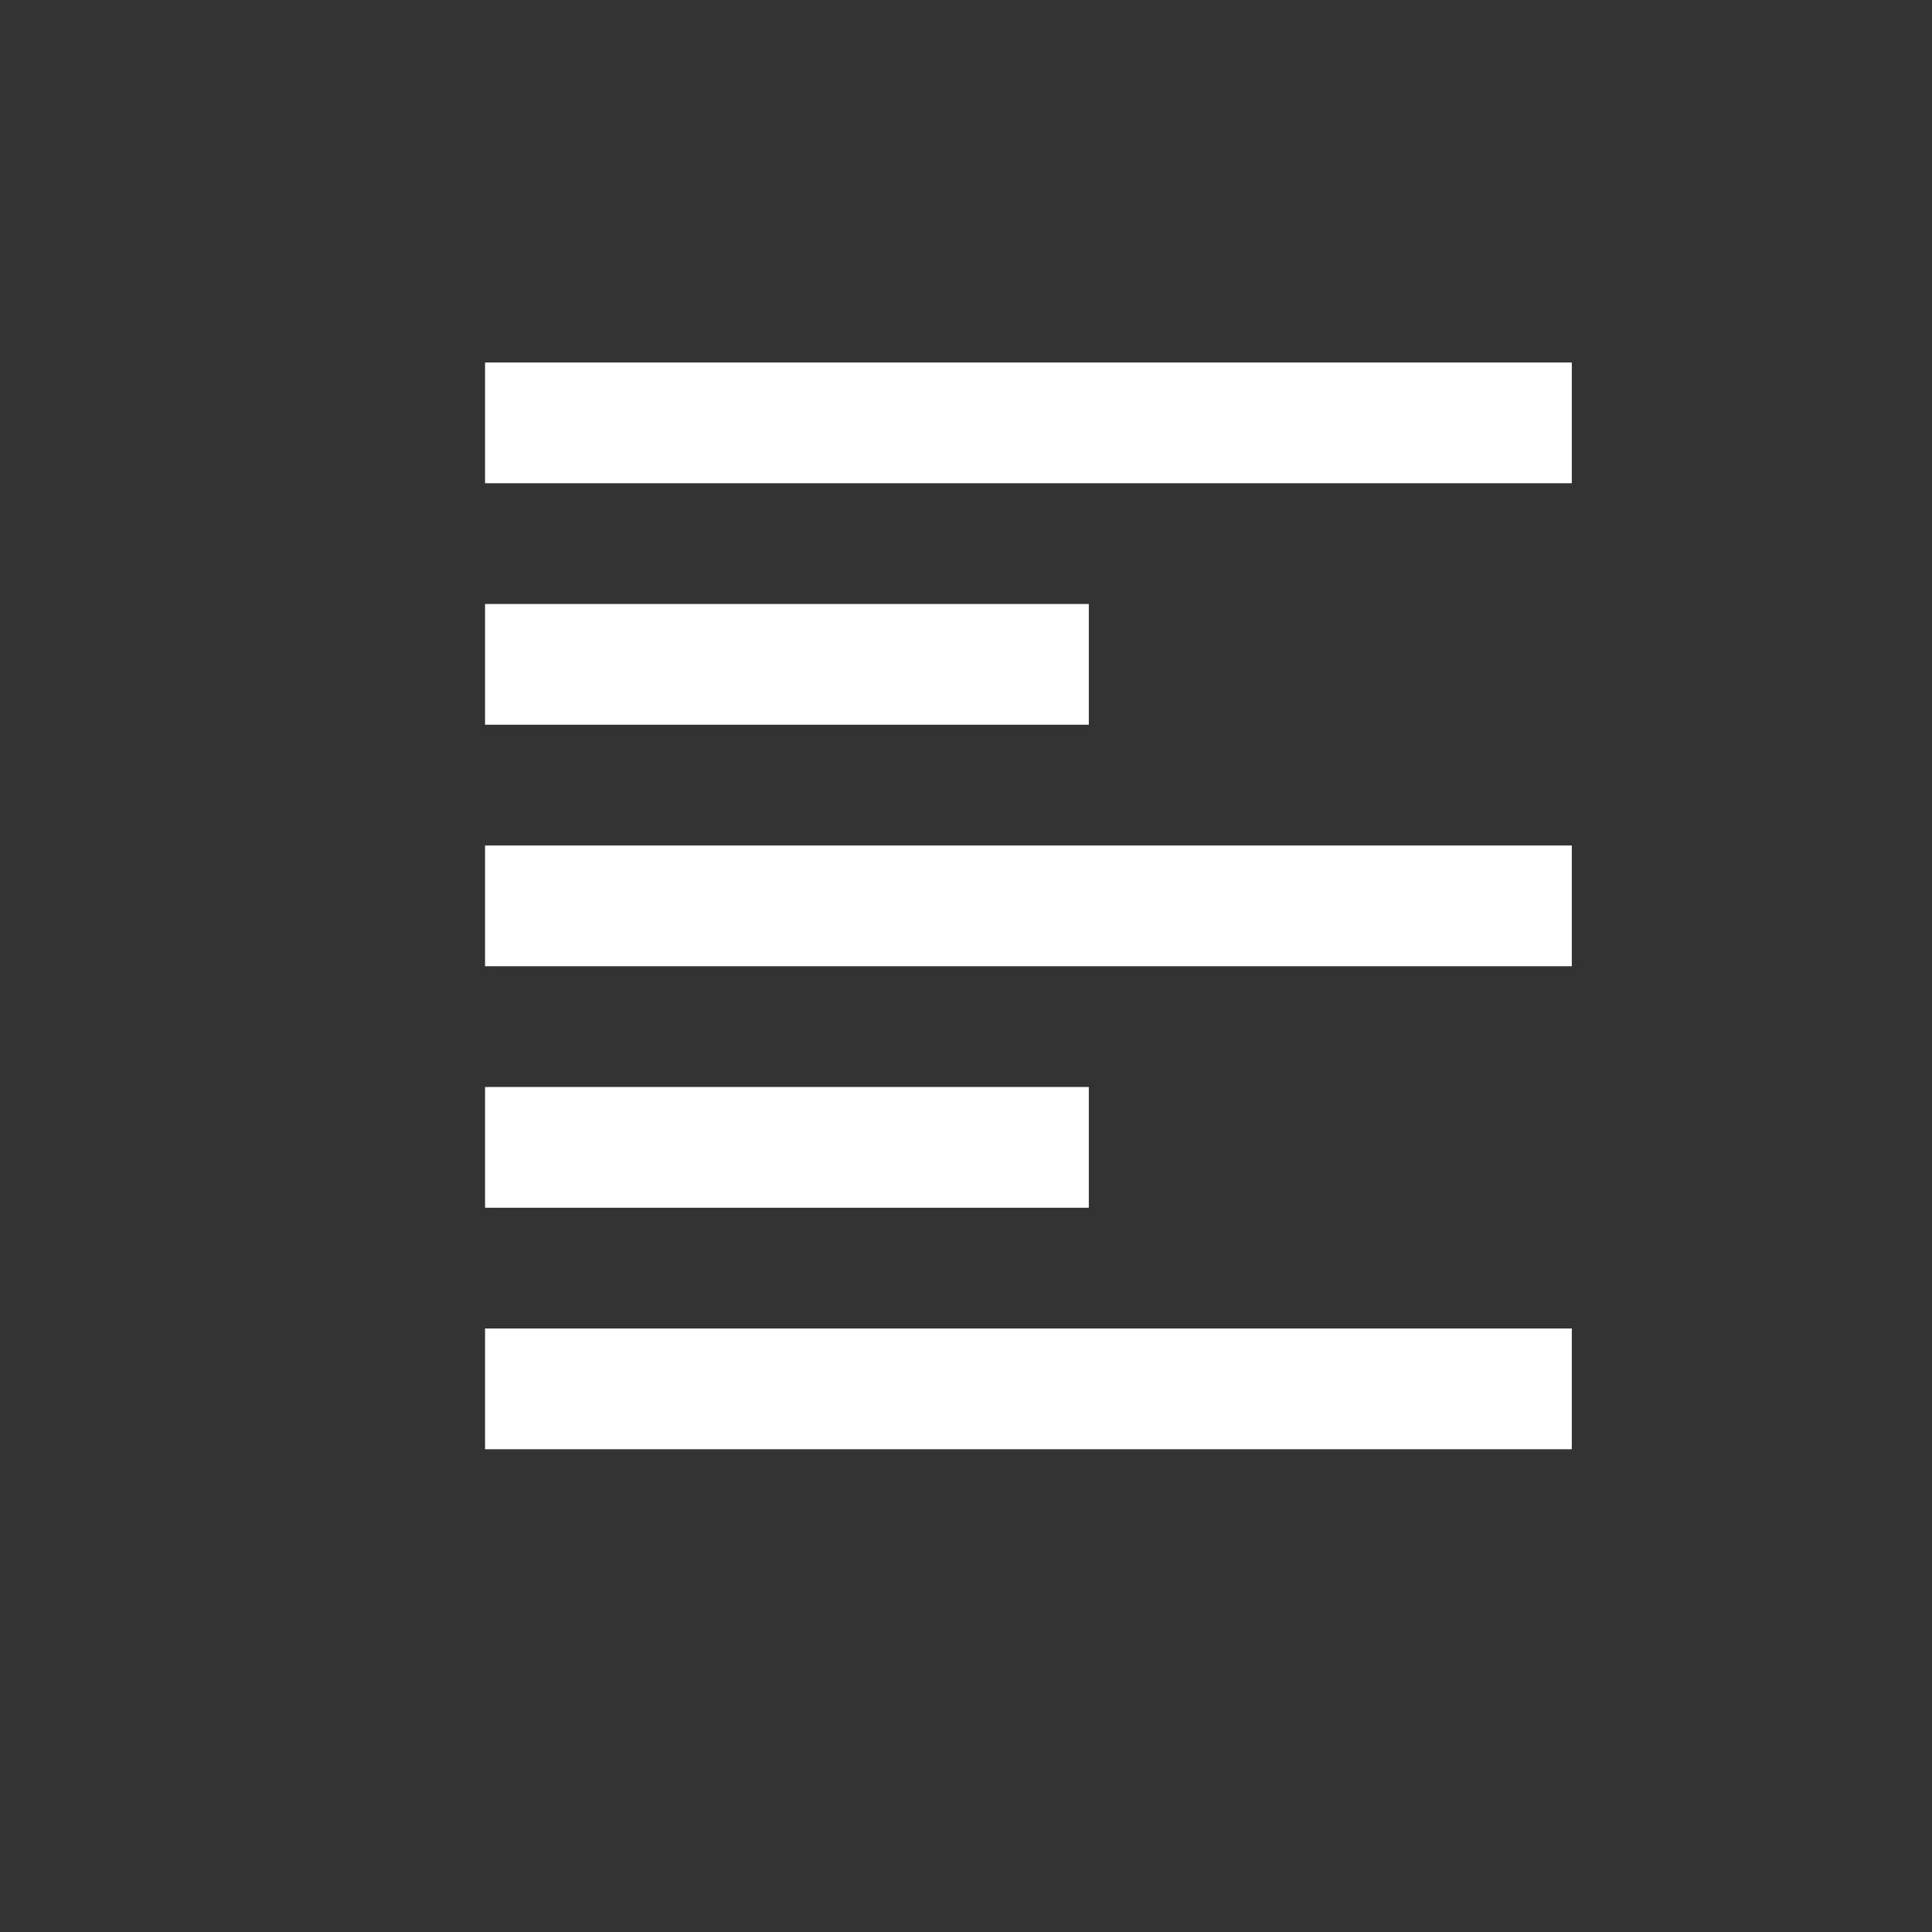 <svg height='100px' width='100px'  fill="#ffffff" xmlns:dc="http://purl.org/dc/elements/1.1/" xmlns:cc="http://creativecommons.org/ns#" xmlns:rdf="http://www.w3.org/1999/02/22-rdf-syntax-ns#" xmlns:svg="http://www.w3.org/2000/svg" xmlns="http://www.w3.org/2000/svg" xmlns:sodipodi="http://sodipodi.sourceforge.net/DTD/sodipodi-0.dtd" xmlns:inkscape="http://www.inkscape.org/namespaces/inkscape" viewBox="0 0 16 16" version="1.1" x="0px" y="0px"><rect x="0" y="0" width="16" height="16" fill="#333333" stroke="none"/><g transform="translate(0,-1036.362)"><g transform="translate(-66.999,19.5)"><g transform="translate(67.013,-18.497)"><g transform="translate(0.017,-1.003)"><g transform="translate(-0.025,0.989)"><g transform="translate(-0.081,-0.965)"><g transform="translate(0.079,0.988)"><path style="color:#000000;font-style:normal;font-variant:normal;font-weight:normal;font-stretch:normal;font-size:medium;line-height:normal;font-family:sans-serif;text-indent:0;text-align:start;text-decoration:none;text-decoration-line:none;text-decoration-style:solid;text-decoration-color:#000000;letter-spacing:normal;word-spacing:normal;text-transform:none;direction:ltr;block-progression:tb;writing-mode:lr-tb;baseline-shift:baseline;text-anchor:start;white-space:normal;clip-rule:nonzero;display:inline;overflow:visible;visibility:visible;opacity:1;isolation:auto;mix-blend-mode:normal;color-interpolation:sRGB;color-interpolation-filters:linearRGB;solid-color:#000000;solid-opacity:1;fill:#ffffff;fill-opacity:1;fill-rule:nonzero;stroke:none;stroke-width:1px;stroke-linecap:butt;stroke-linejoin:miter;stroke-miterlimit:4;stroke-dasharray:none;stroke-dashoffset:0;stroke-opacity:1;color-rendering:auto;image-rendering:auto;shape-rendering:auto;text-rendering:auto;enable-background:accumulate" d="M 4.016 3.002 L 4.016 4.002 L 13.016 4.002 L 13.016 3.002 L 4.016 3.002 z M 4.016 5.002 L 4.016 6.002 L 9.016 6.002 L 9.016 5.002 L 4.016 5.002 z M 4.016 7.002 L 4.016 8.002 L 13.016 8.002 L 13.016 7.002 L 4.016 7.002 z M 4.016 9.002 L 4.016 10.002 L 9.016 10.002 L 9.016 9.002 L 4.016 9.002 z M 4.016 11.002 L 4.016 12.002 L 13.016 12.002 L 13.016 11.002 L 4.016 11.002 z " transform="translate(-0.003,1035.35)"></path></g></g></g></g></g></g></g></svg>